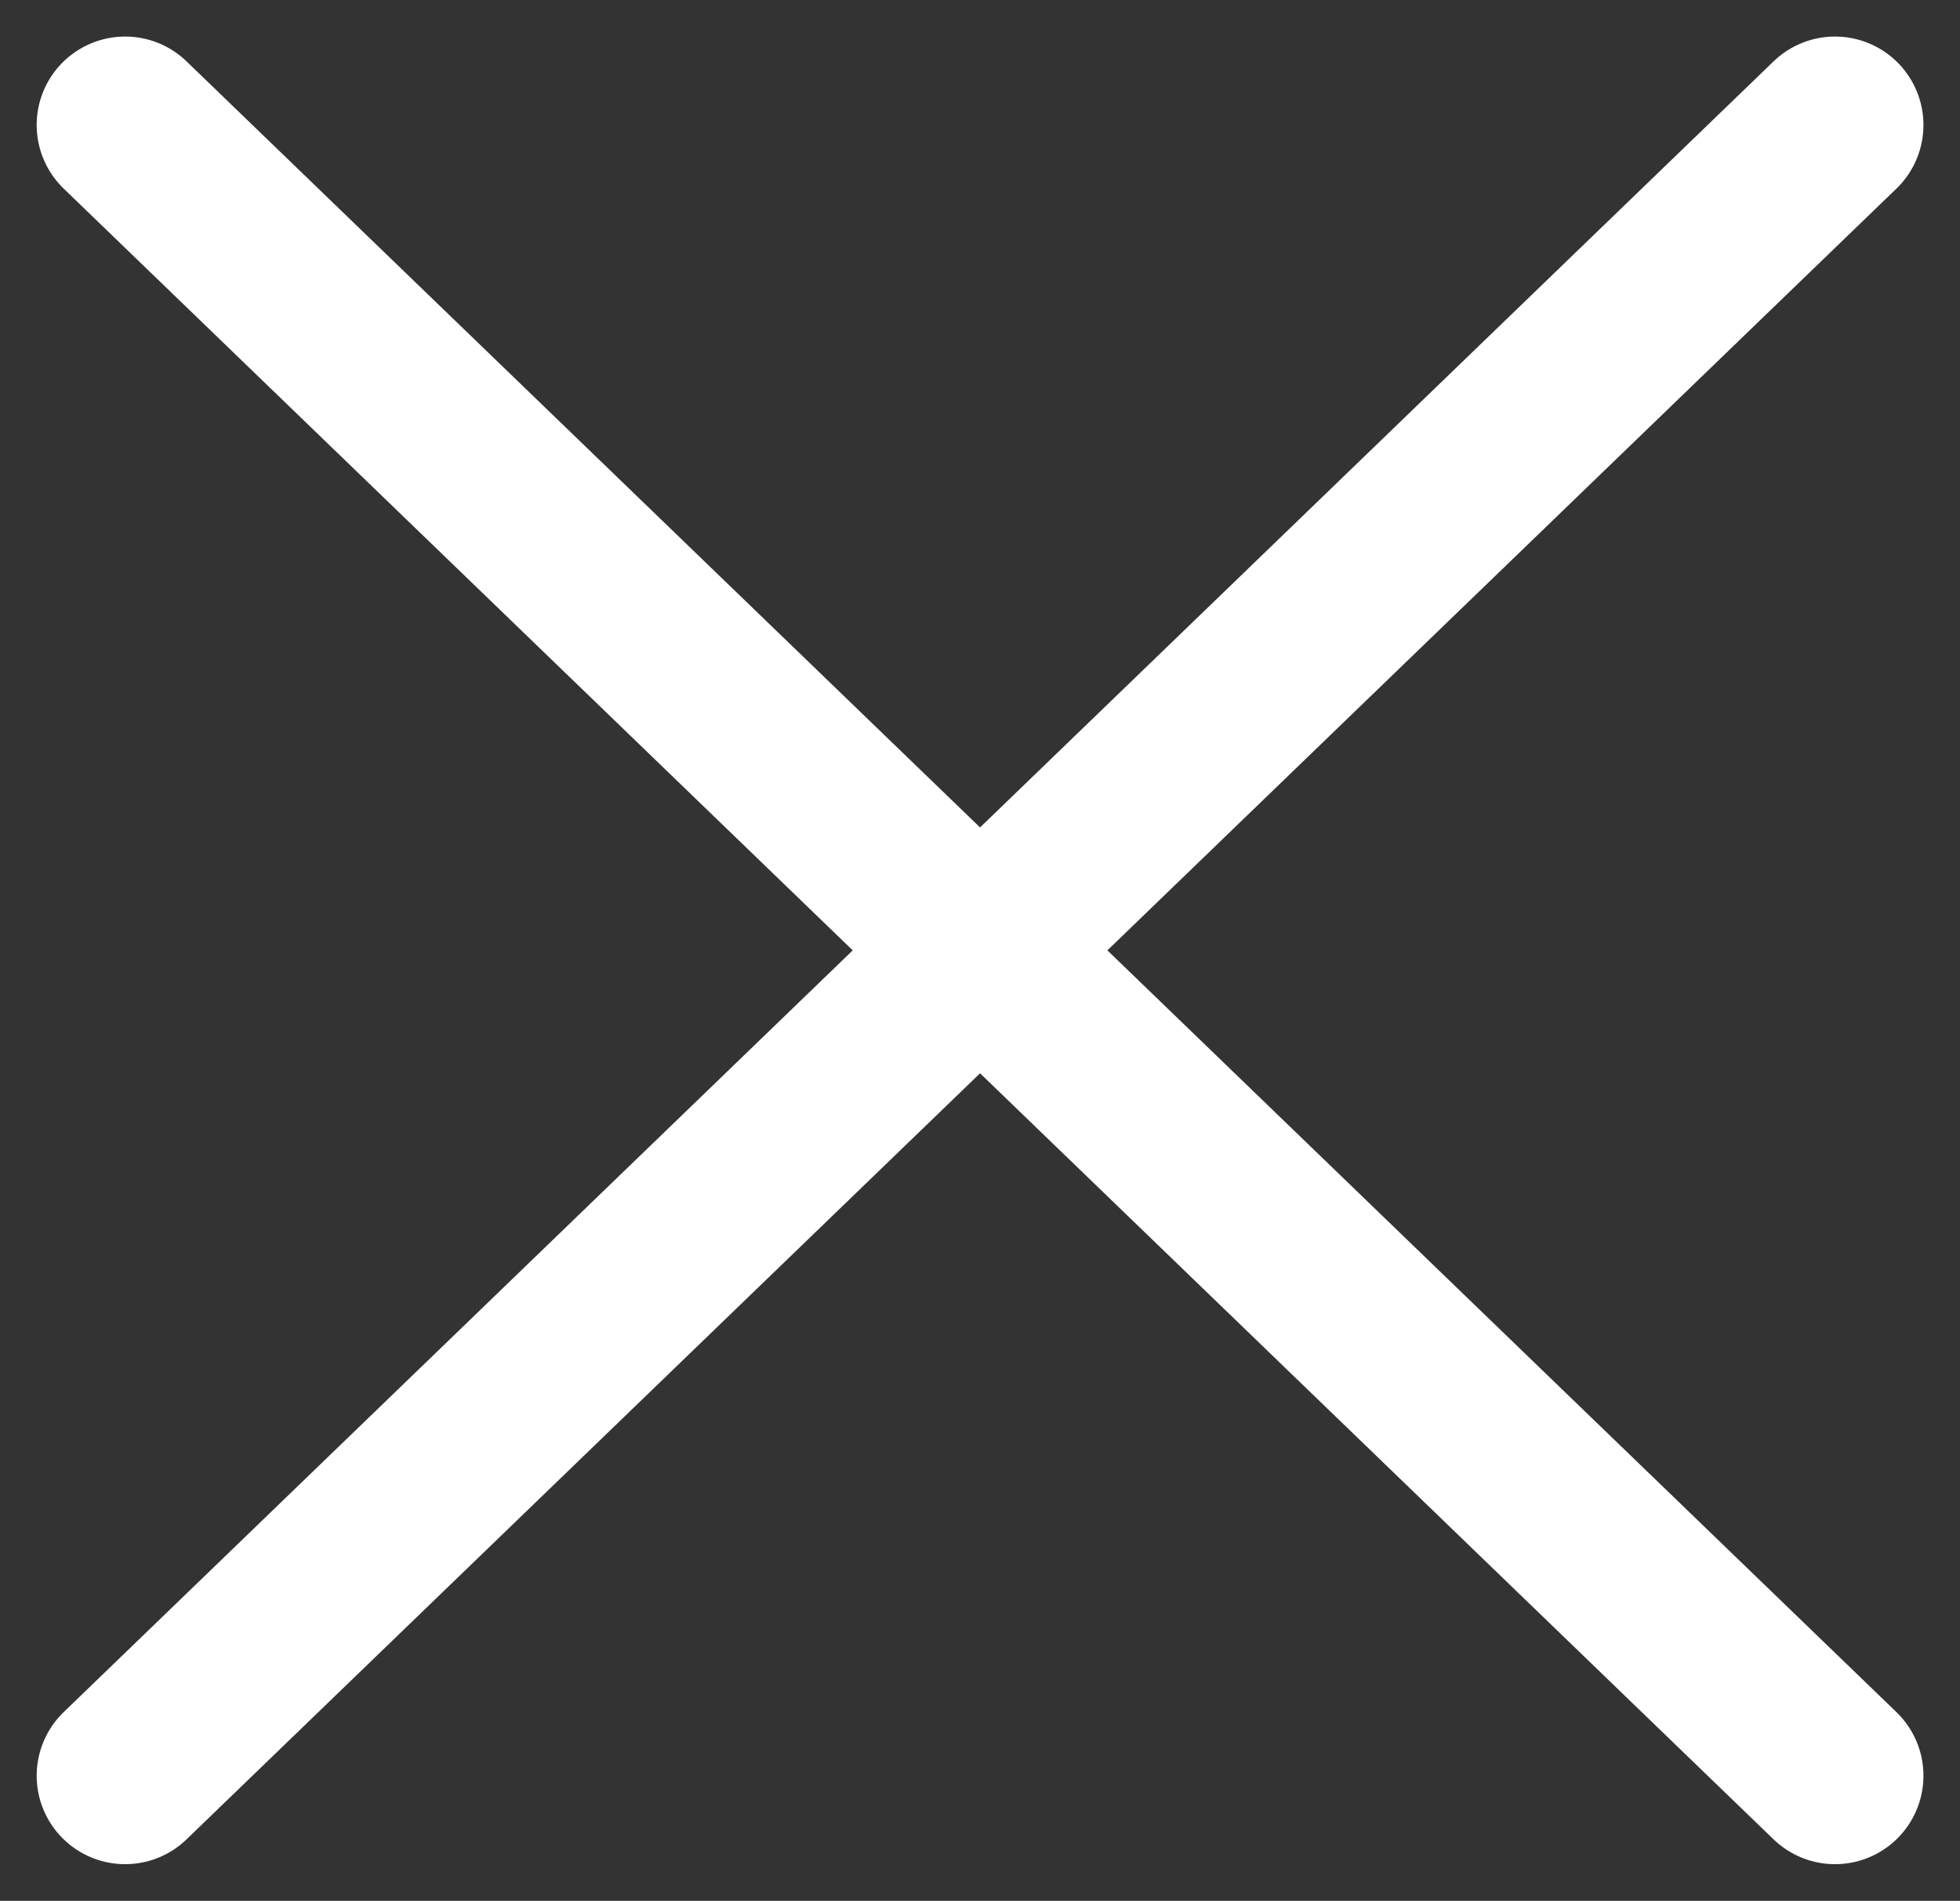 <svg xmlns="http://www.w3.org/2000/svg" width="16.621" height="16.121" viewBox="0 0 16.621 16.121">
  <rect x="0" y="0" width="16.621" height="16.121" fill="#333333" stroke="none"/>
  <g id="Group_143" data-name="Group 143" transform="translate(-4943.439 -1014.44)">
    <line id="Line_6" data-name="Line 6" x2="14.5" y2="14" transform="translate(4944.5 1015.5)" fill="none" stroke="#fff" stroke-linecap="round" stroke-width="1.5"/>
    <line id="Line_11" data-name="Line 11" x1="14.5" y2="14" transform="translate(4944.5 1015.5)" fill="none" stroke="#fff" stroke-linecap="round" stroke-width="1.5"/>
  </g>
</svg>
